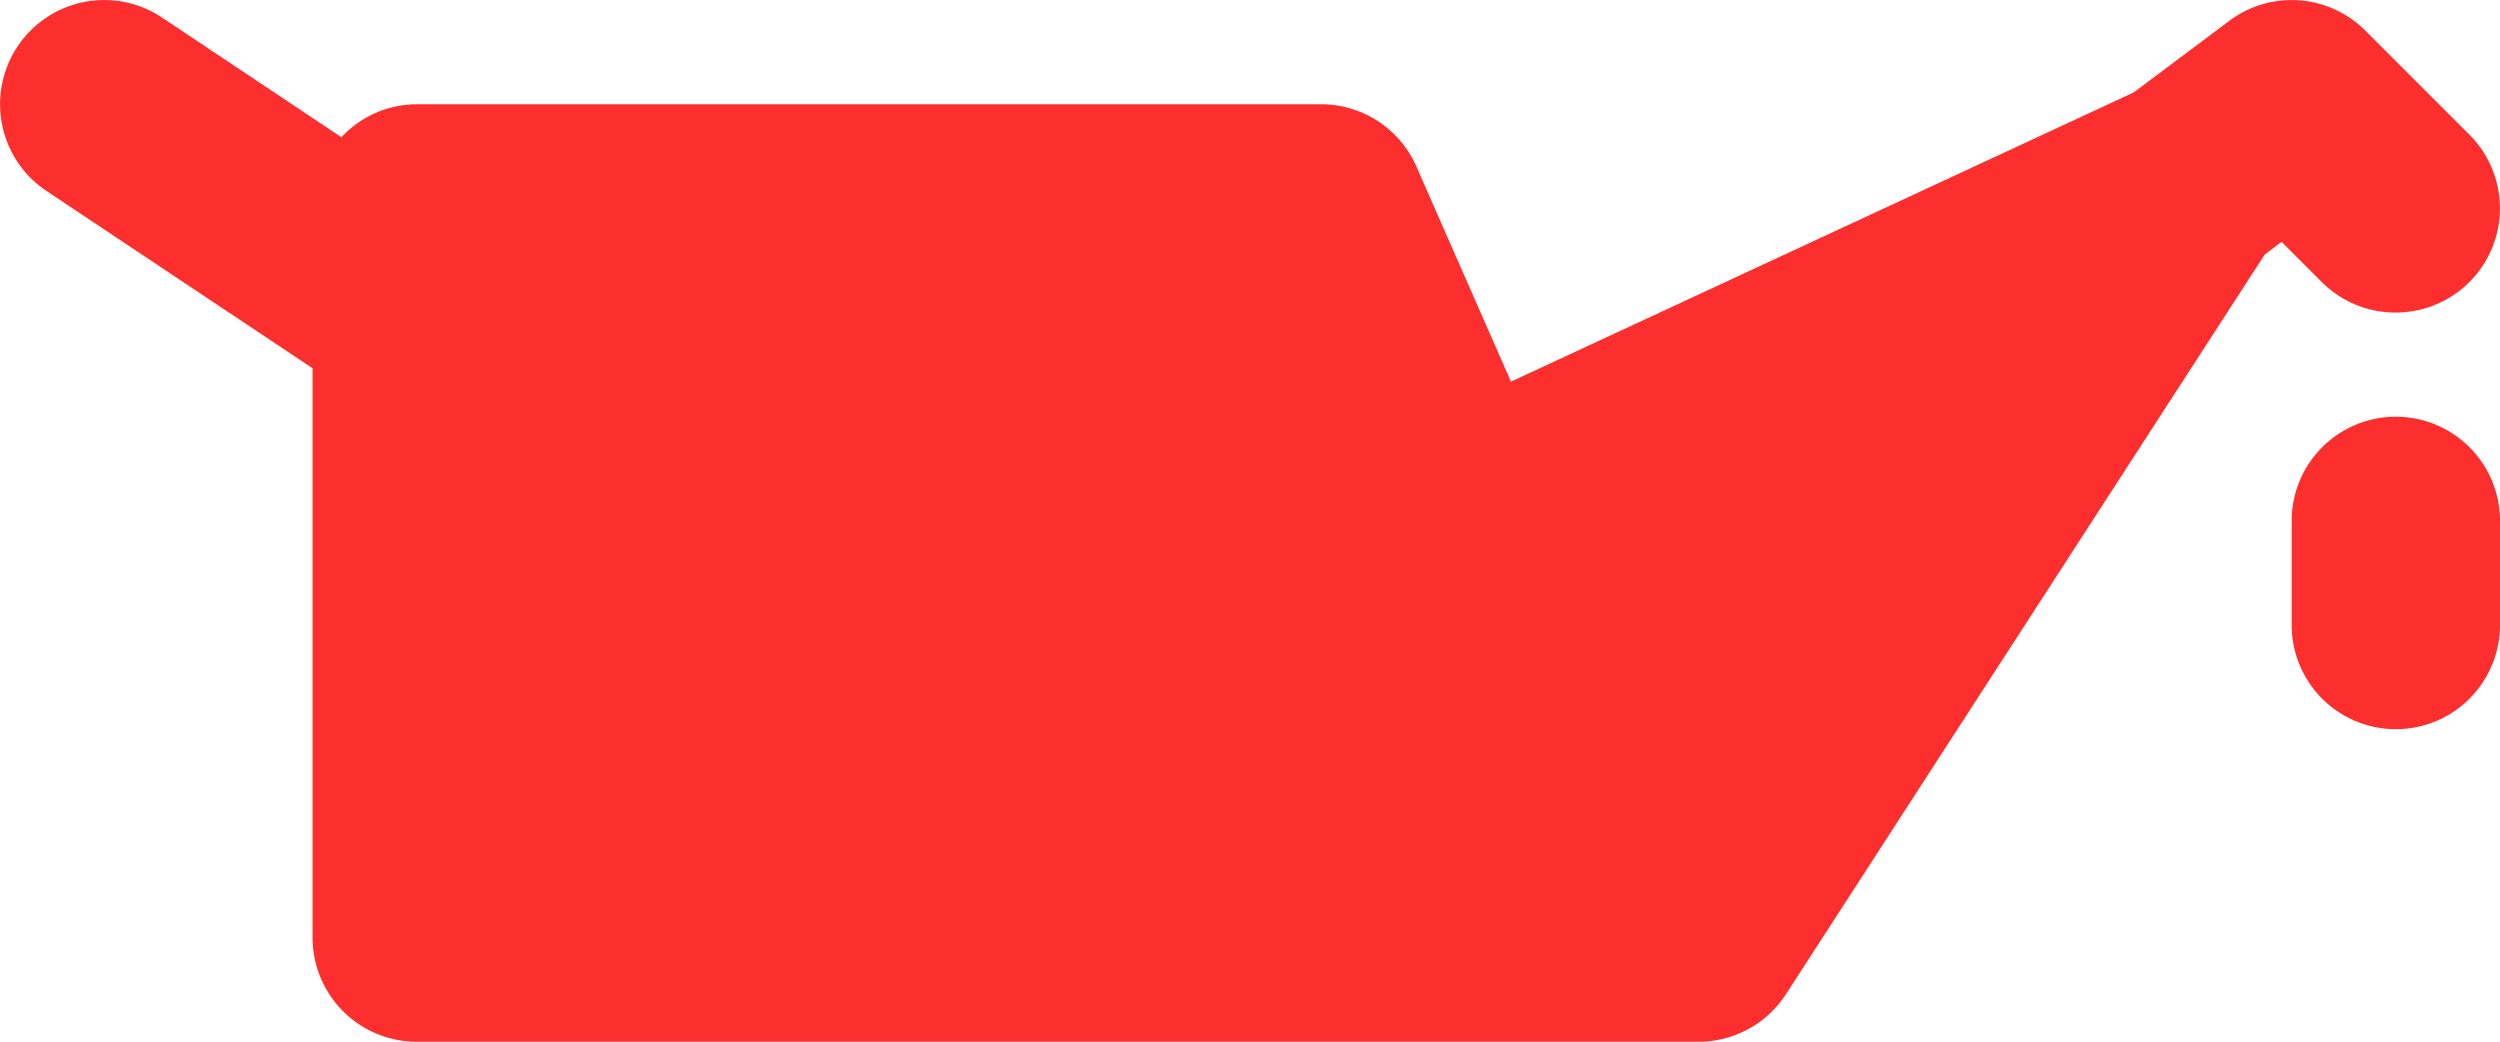 <svg xmlns="http://www.w3.org/2000/svg" width="74.03" height="30.847" viewBox="0 0 74.03 30.847"><defs><style>.a{fill:#fc2e2e;}</style></defs><g transform="translate(0 0)"><path class="a" d="M71.946,159.591a3.085,3.085,0,0,0,2.181-5.265l-3.084-3.084a3.083,3.083,0,0,0-4.031-.287l-2.829,2.119-18.439,8.563-2.8-6.369a3.08,3.08,0,0,0-2.822-1.844H13.341a3.055,3.055,0,0,0-2.23.975L5.8,150.856a3.085,3.085,0,1,0-3.424,5.133l7.881,5.253V178.1a3.084,3.084,0,0,0,3.084,3.084H51.3a3.081,3.081,0,0,0,2.588-1.41l14.176-21.9.5-.376,1.194,1.194A3.075,3.075,0,0,0,71.946,159.591Z" transform="translate(-1.001 -150.336)"/><path class="a" d="M473.43,235.682a3.084,3.084,0,0,0-3.084,3.084v3.084a3.084,3.084,0,1,0,6.169,0v-3.084A3.084,3.084,0,0,0,473.43,235.682Z" transform="translate(-402.485 -223.342)"/></g></svg>